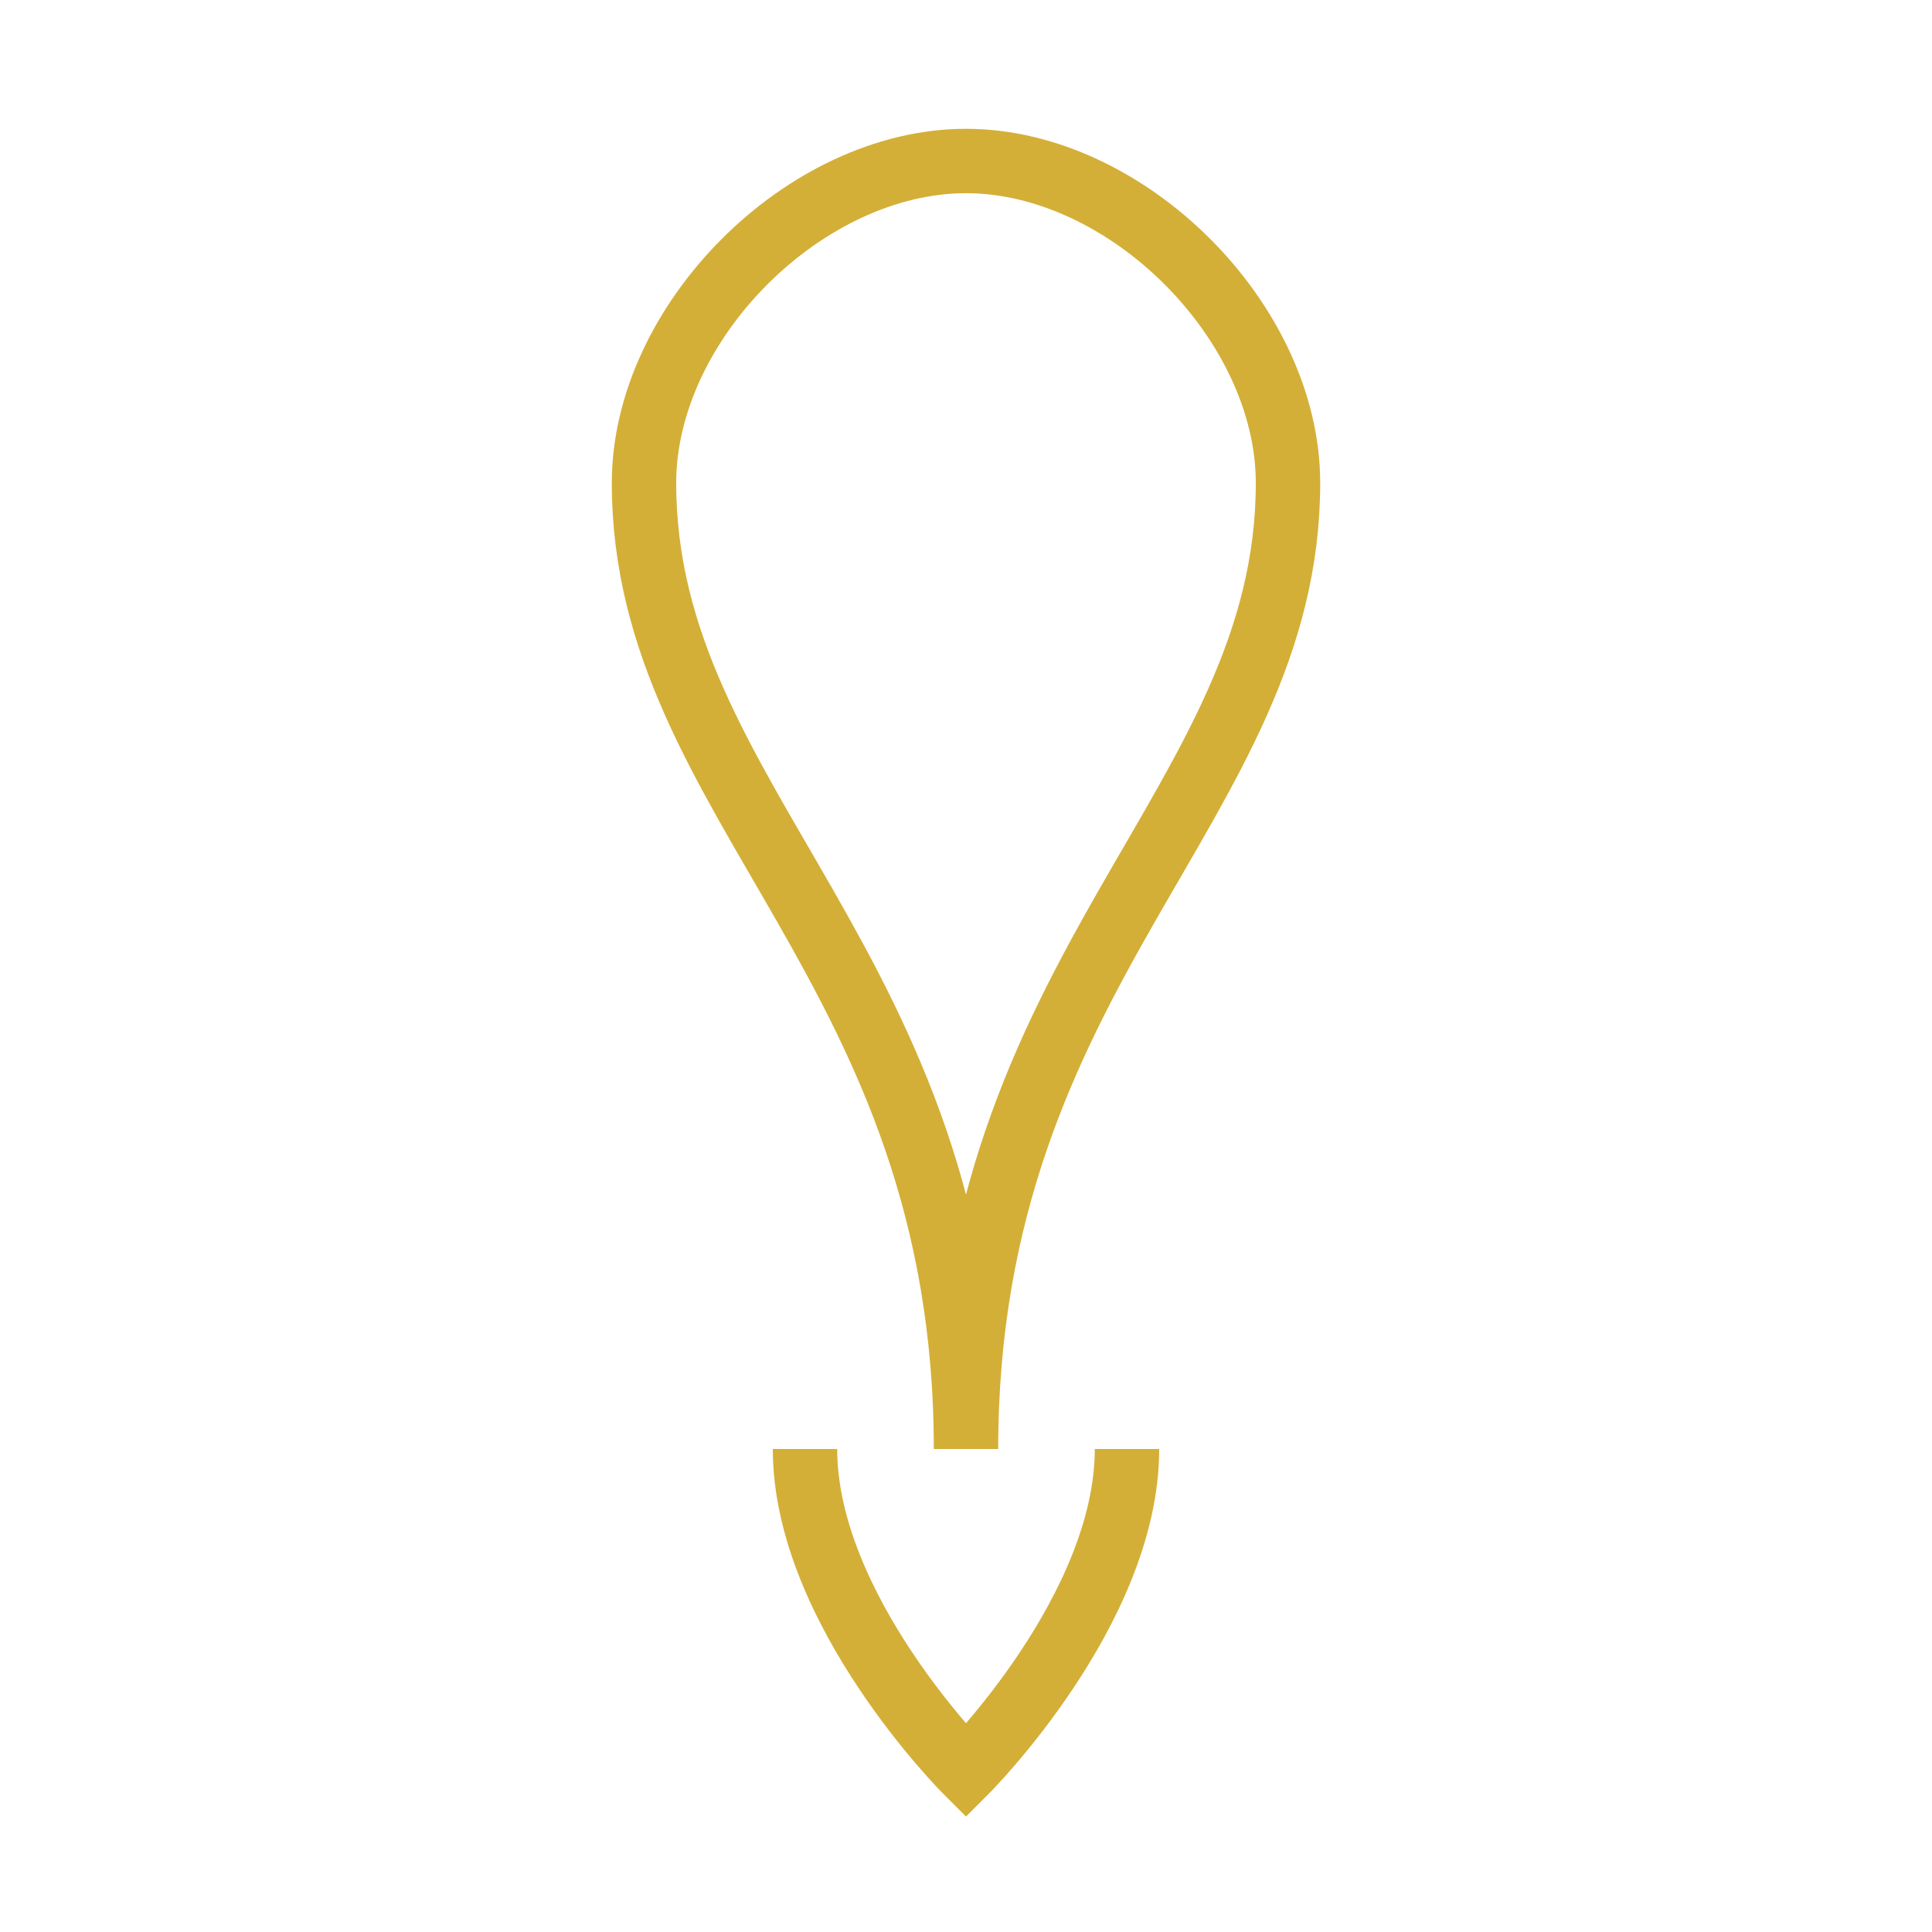 <svg width="60" height="60" viewBox="0 0 60 60" fill="none" xmlns="http://www.w3.org/2000/svg">
    <path d="M20 15C20 10 25 5 30 5C35 5 40 10 40 15C40 25 30 30 30 45C30 30 20 25 20 15Z" stroke="#D4AF37" stroke-width="2"/>
    <path d="M25 45C25 50 30 55 30 55C30 55 35 50 35 45" stroke="#D4AF37" stroke-width="2"/>
</svg> 